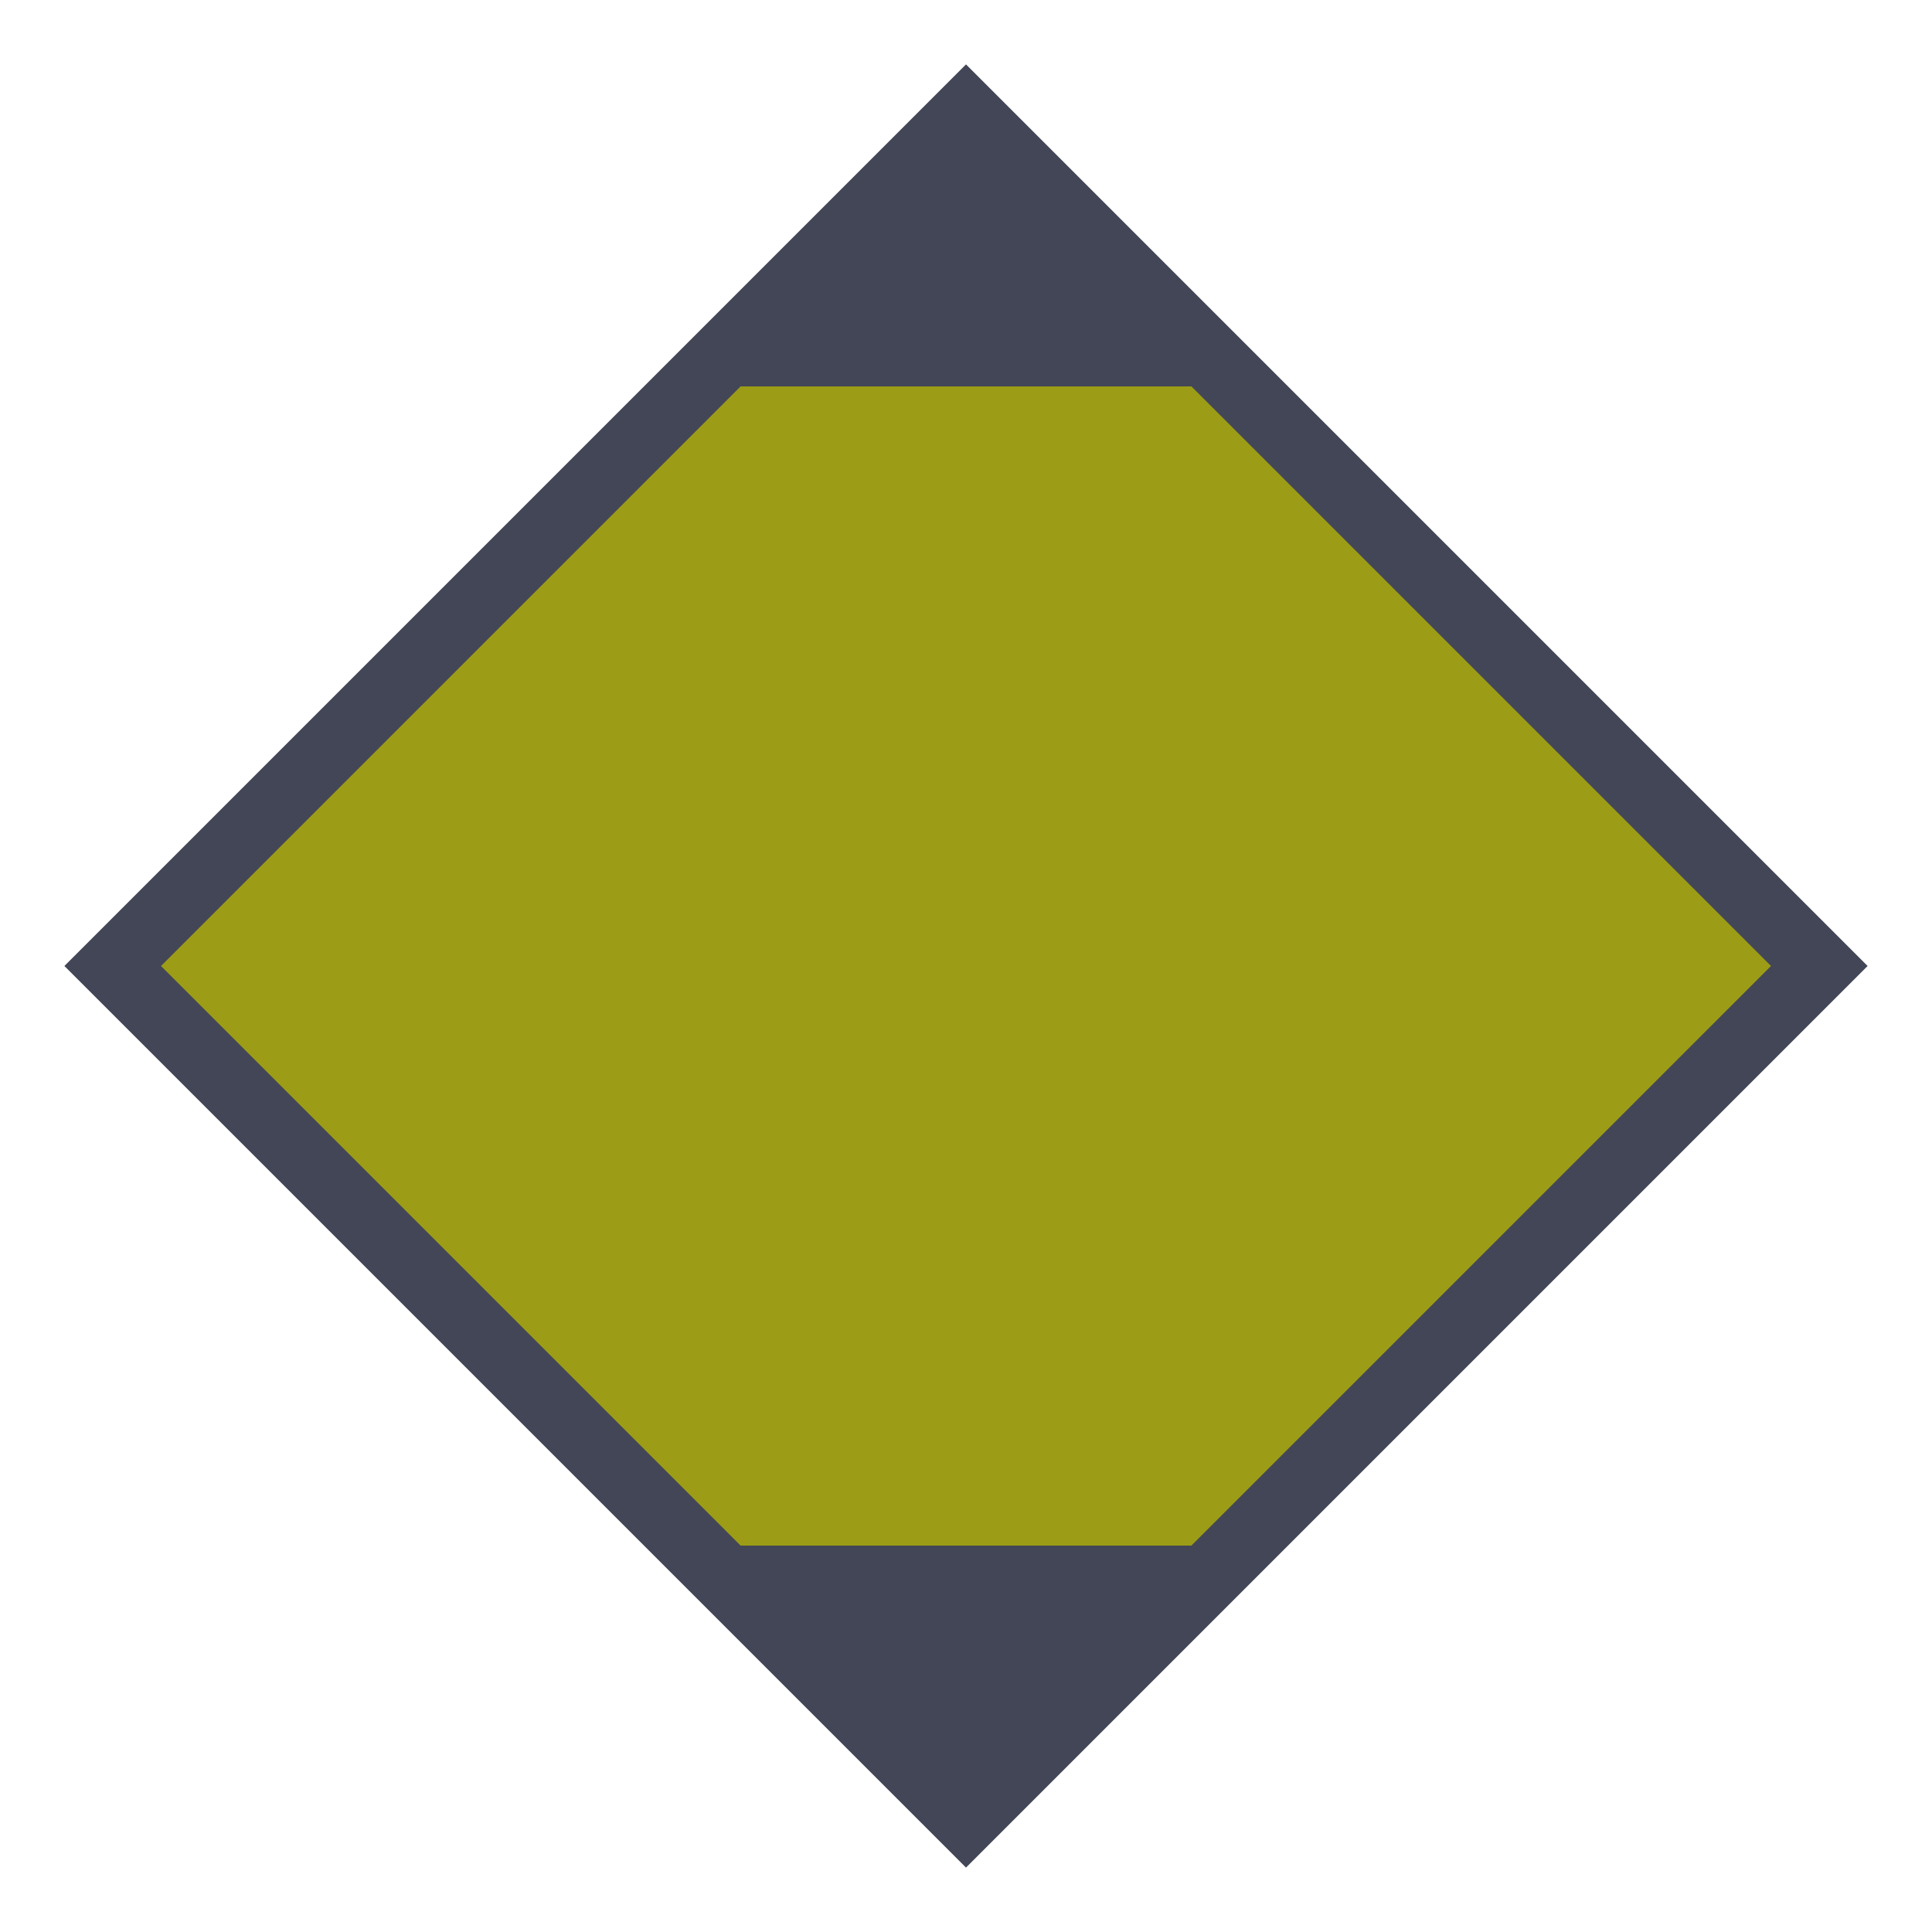 <svg width="30" height="30" viewBox="0 0 30 30" fill="none" xmlns="http://www.w3.org/2000/svg">
<path d="M15 1L29 15L15 29L1 15L15 1Z" fill="#434656"/>
<path d="M27.5 15L15 27.5L2.5 15L15 2.5L27.5 15Z" fill="#9C9C16"/>
<path d="M11.002 6L15.005 2L19.007 6" fill="#434656"/>
<path d="M19.002 24L15.005 28L11.007 24" fill="#434656"/>
</svg>
